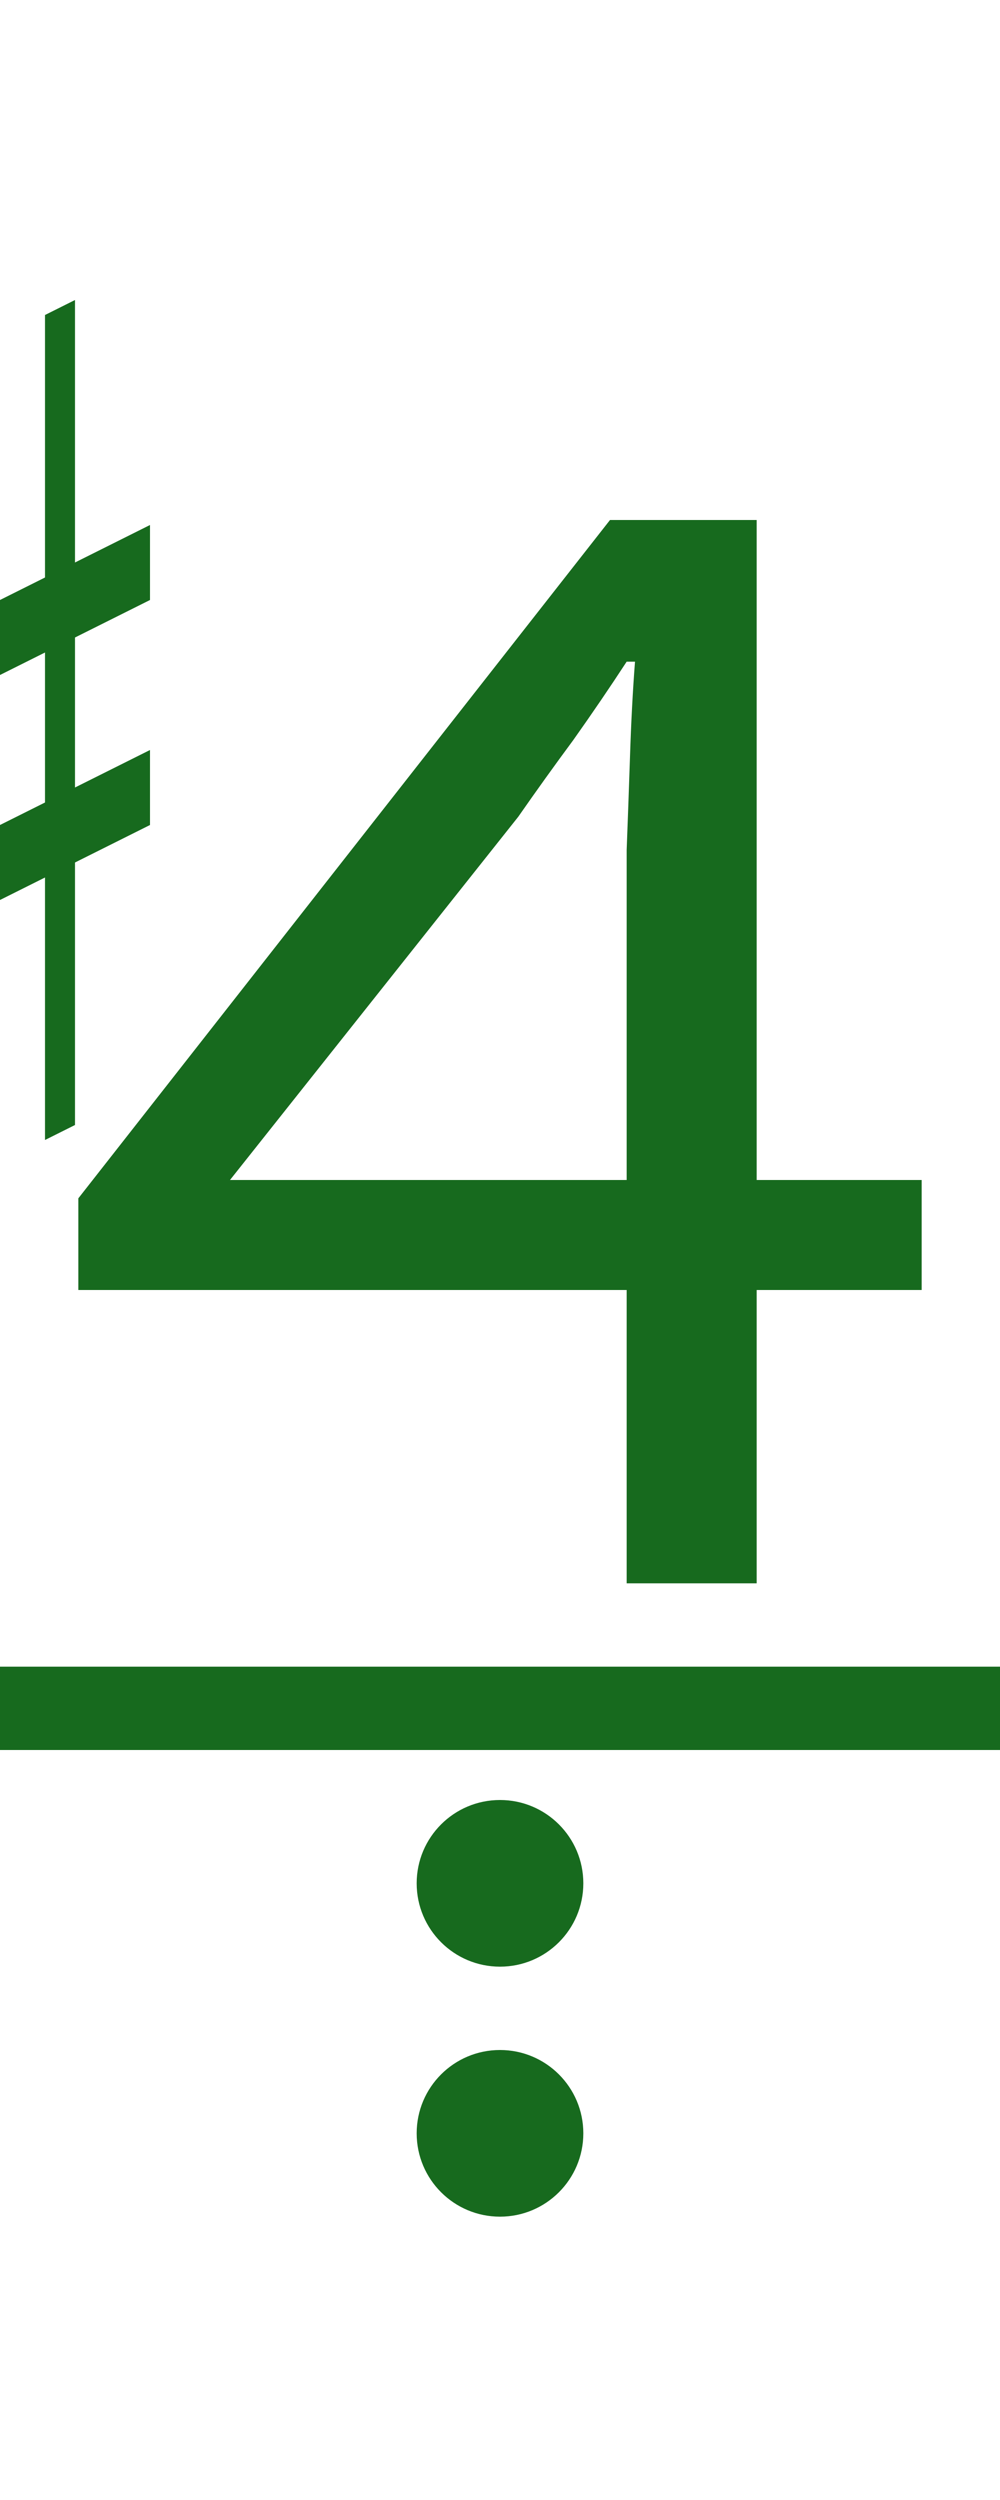 <?xml version="1.0" encoding="UTF-8"?><svg version="1.1" viewBox="0 0 60 150" xmlns="http://www.w3.org/2000/svg">
<g transform="matrix(0.9 0 0 0.9 -45 0)">
<path fill="#176a1e" d="m 40 45 v5 l20,-10 v-5  z"/>
<path fill="#176a1e" d="m 40 65 v-5 l20,-10 v5  z"/>
<path fill="#176a1e" d="m 45 80 l 2 -1 v-55 l -2 1 z"/>
<path fill="#176a1e" d="m 53 76 l 2 -1 v-55 l -2 1 z"/>
</g>

<path fill="#176a1e" d="m5,15 m32.6 80v-17.6h-32.9v-5.5l31.9-40.7h8.8v39.6h9.9v6.6h-9.9v17.6zm-23.8-24.2h23.8v-19.8q.1-2.6.2-5.6.1-3.1.3-5.7h-.5q-1.5 2.3-3.2 4.7-1.7 2.3-3.3 4.6z"/>

<rect fill="#176a1e" width="60" height="5" x="0" y="100"/>
<ellipse fill="#176a1e" rx="5" ry="5" cx="30" cy="113"/>
<ellipse fill="#176a1e" rx="5" ry="5" cx="30" cy="128"/>
</svg>